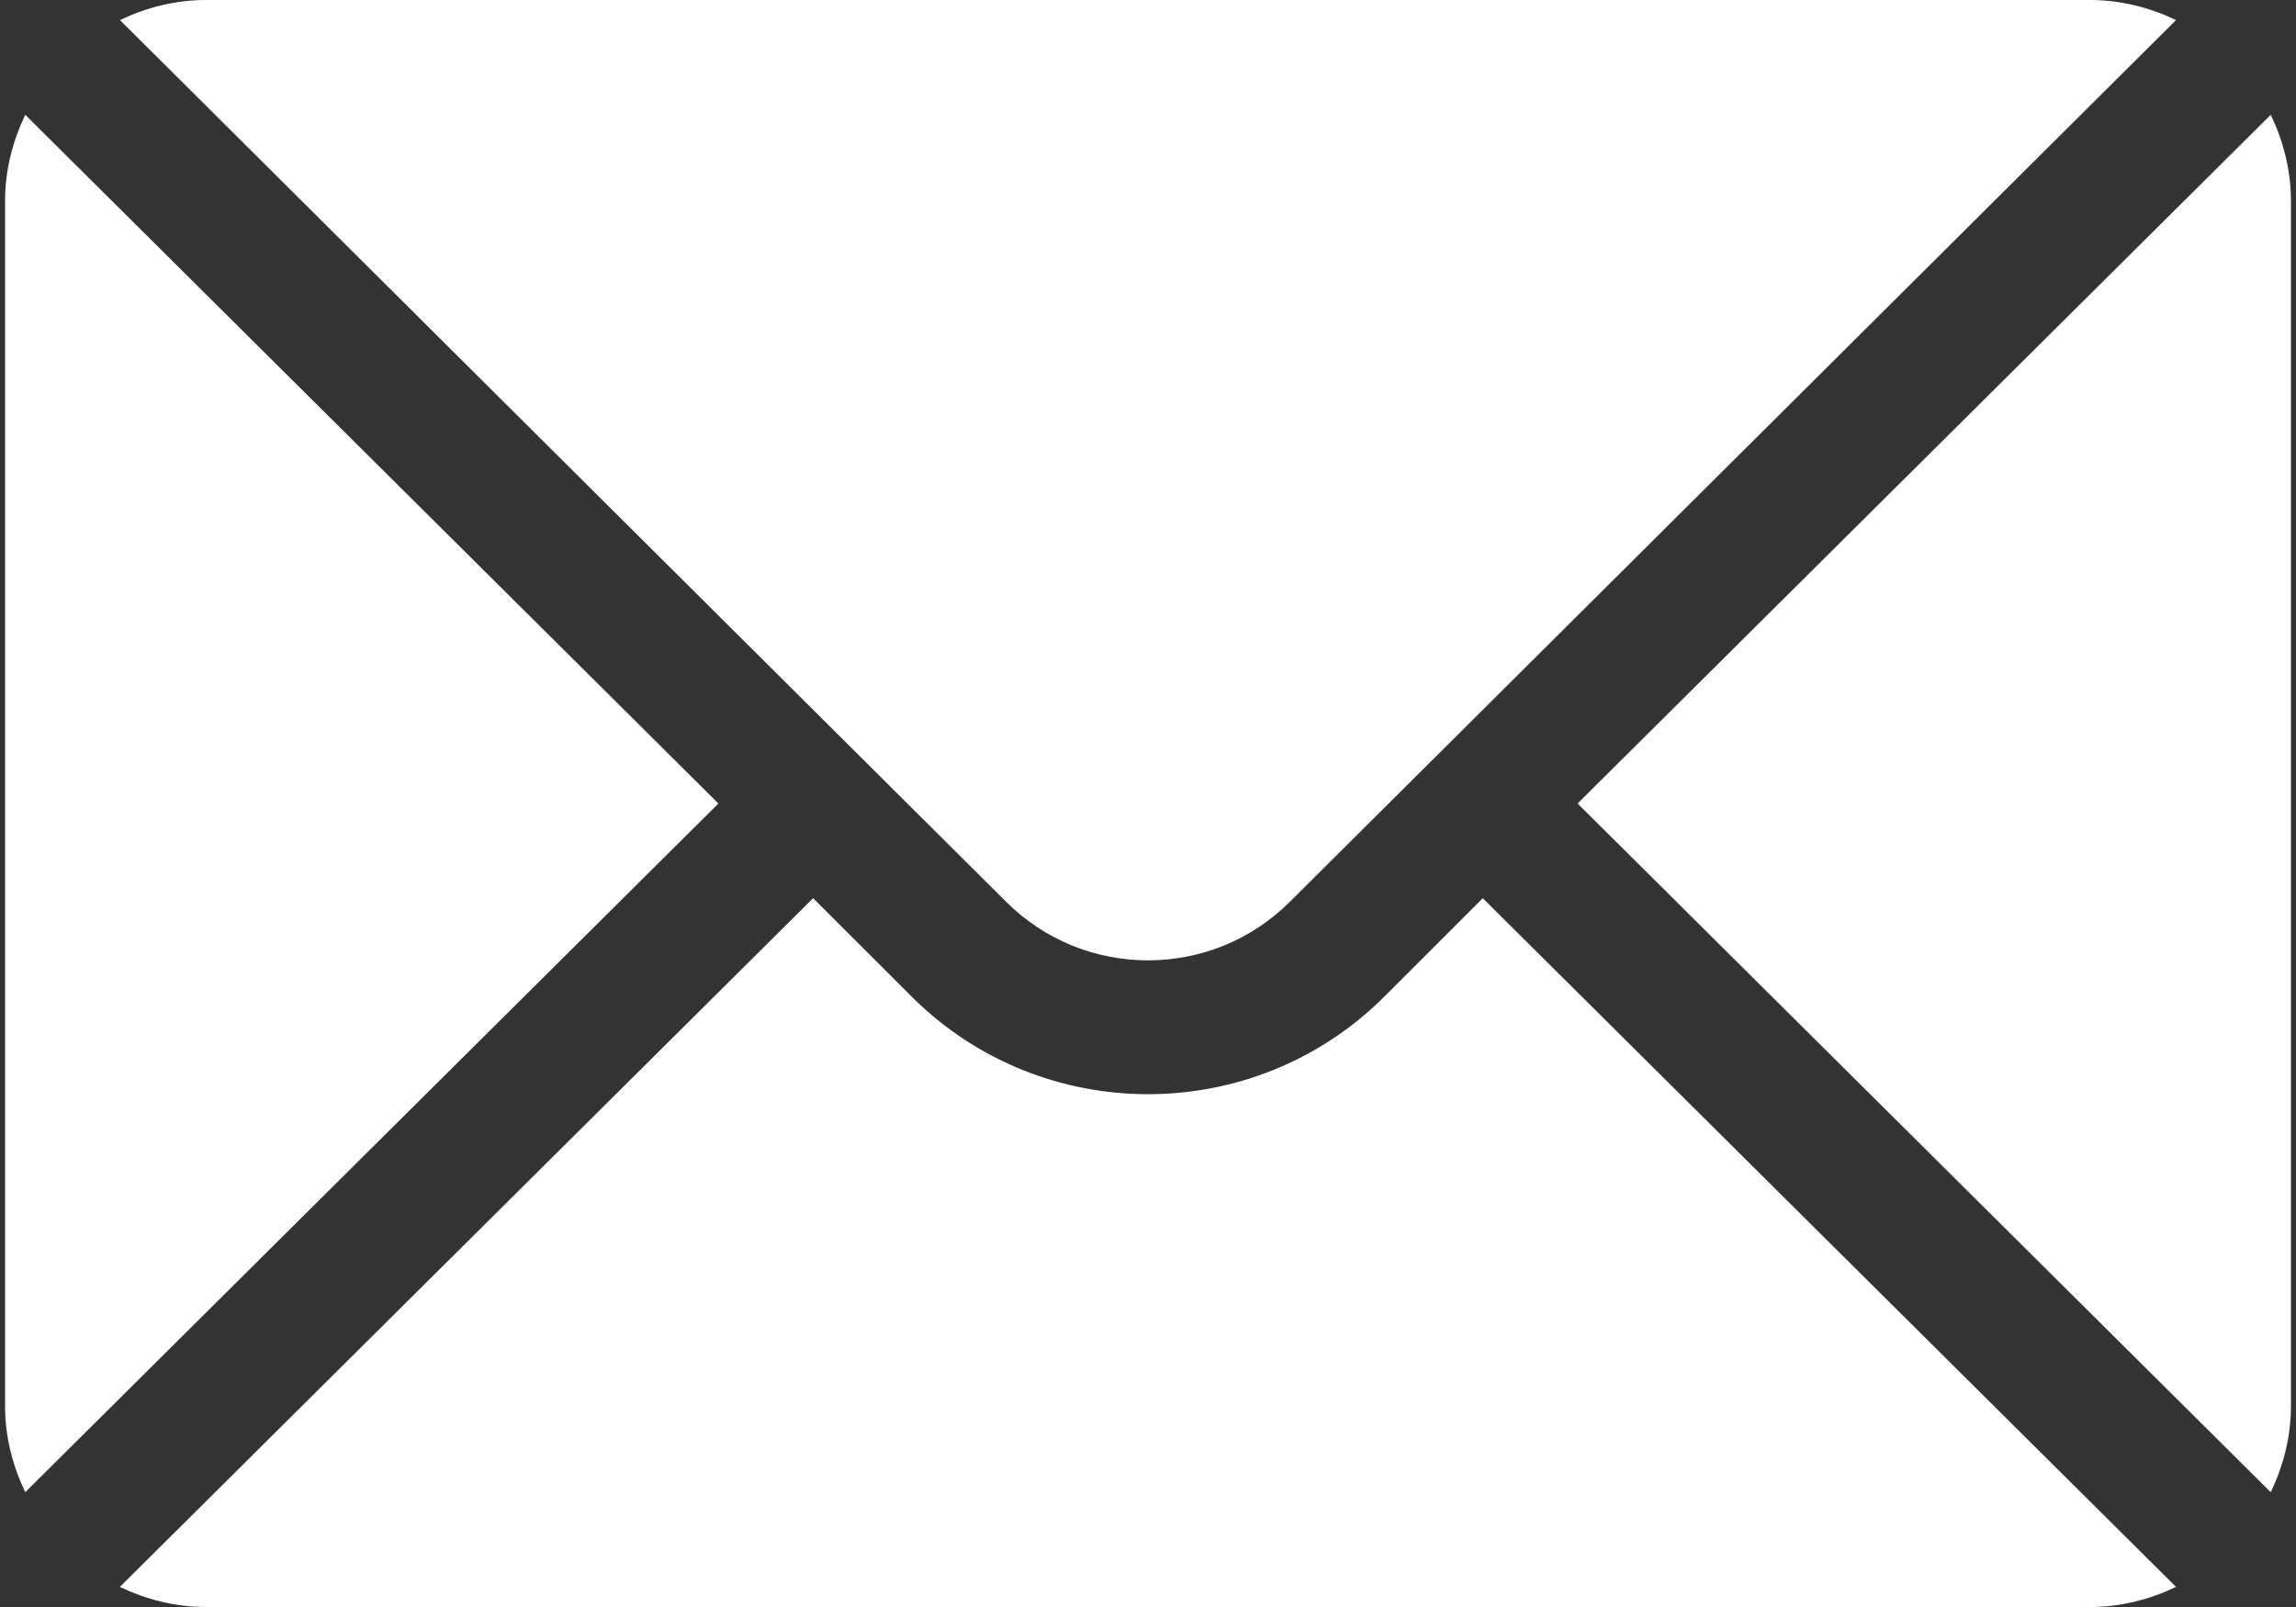 <svg width="20" height="14" viewBox="0 0 20 14" fill="none" xmlns="http://www.w3.org/2000/svg">
<rect x="0" y="0" width="20" height="14" fill="#333333" stroke="none"/>
<path d="M19.78 1L13.742 7L19.78 13C19.889 12.772 19.956 12.519 19.956 12.25V1.75C19.956 1.481 19.889 1.228 19.78 1ZM18.206 0H1.794C1.525 0 1.273 0.066 1.045 0.175L8.763 7.855C9.445 8.537 10.555 8.537 11.237 7.855L18.955 0.175C18.727 0.066 18.475 0 18.206 0ZM0.22 1C0.111 1.228 0.044 1.481 0.044 1.75V12.25C0.044 12.519 0.111 12.772 0.22 13L6.258 7L0.22 1Z" fill="white"/>
<path d="M12.916 7.825L12.062 8.679C10.925 9.817 9.075 9.817 7.938 8.679L7.083 7.825L1.044 13.825C1.273 13.934 1.525 14 1.794 14H18.205C18.475 14 18.727 13.934 18.955 13.825L12.916 7.825Z" fill="white"/>
</svg>
